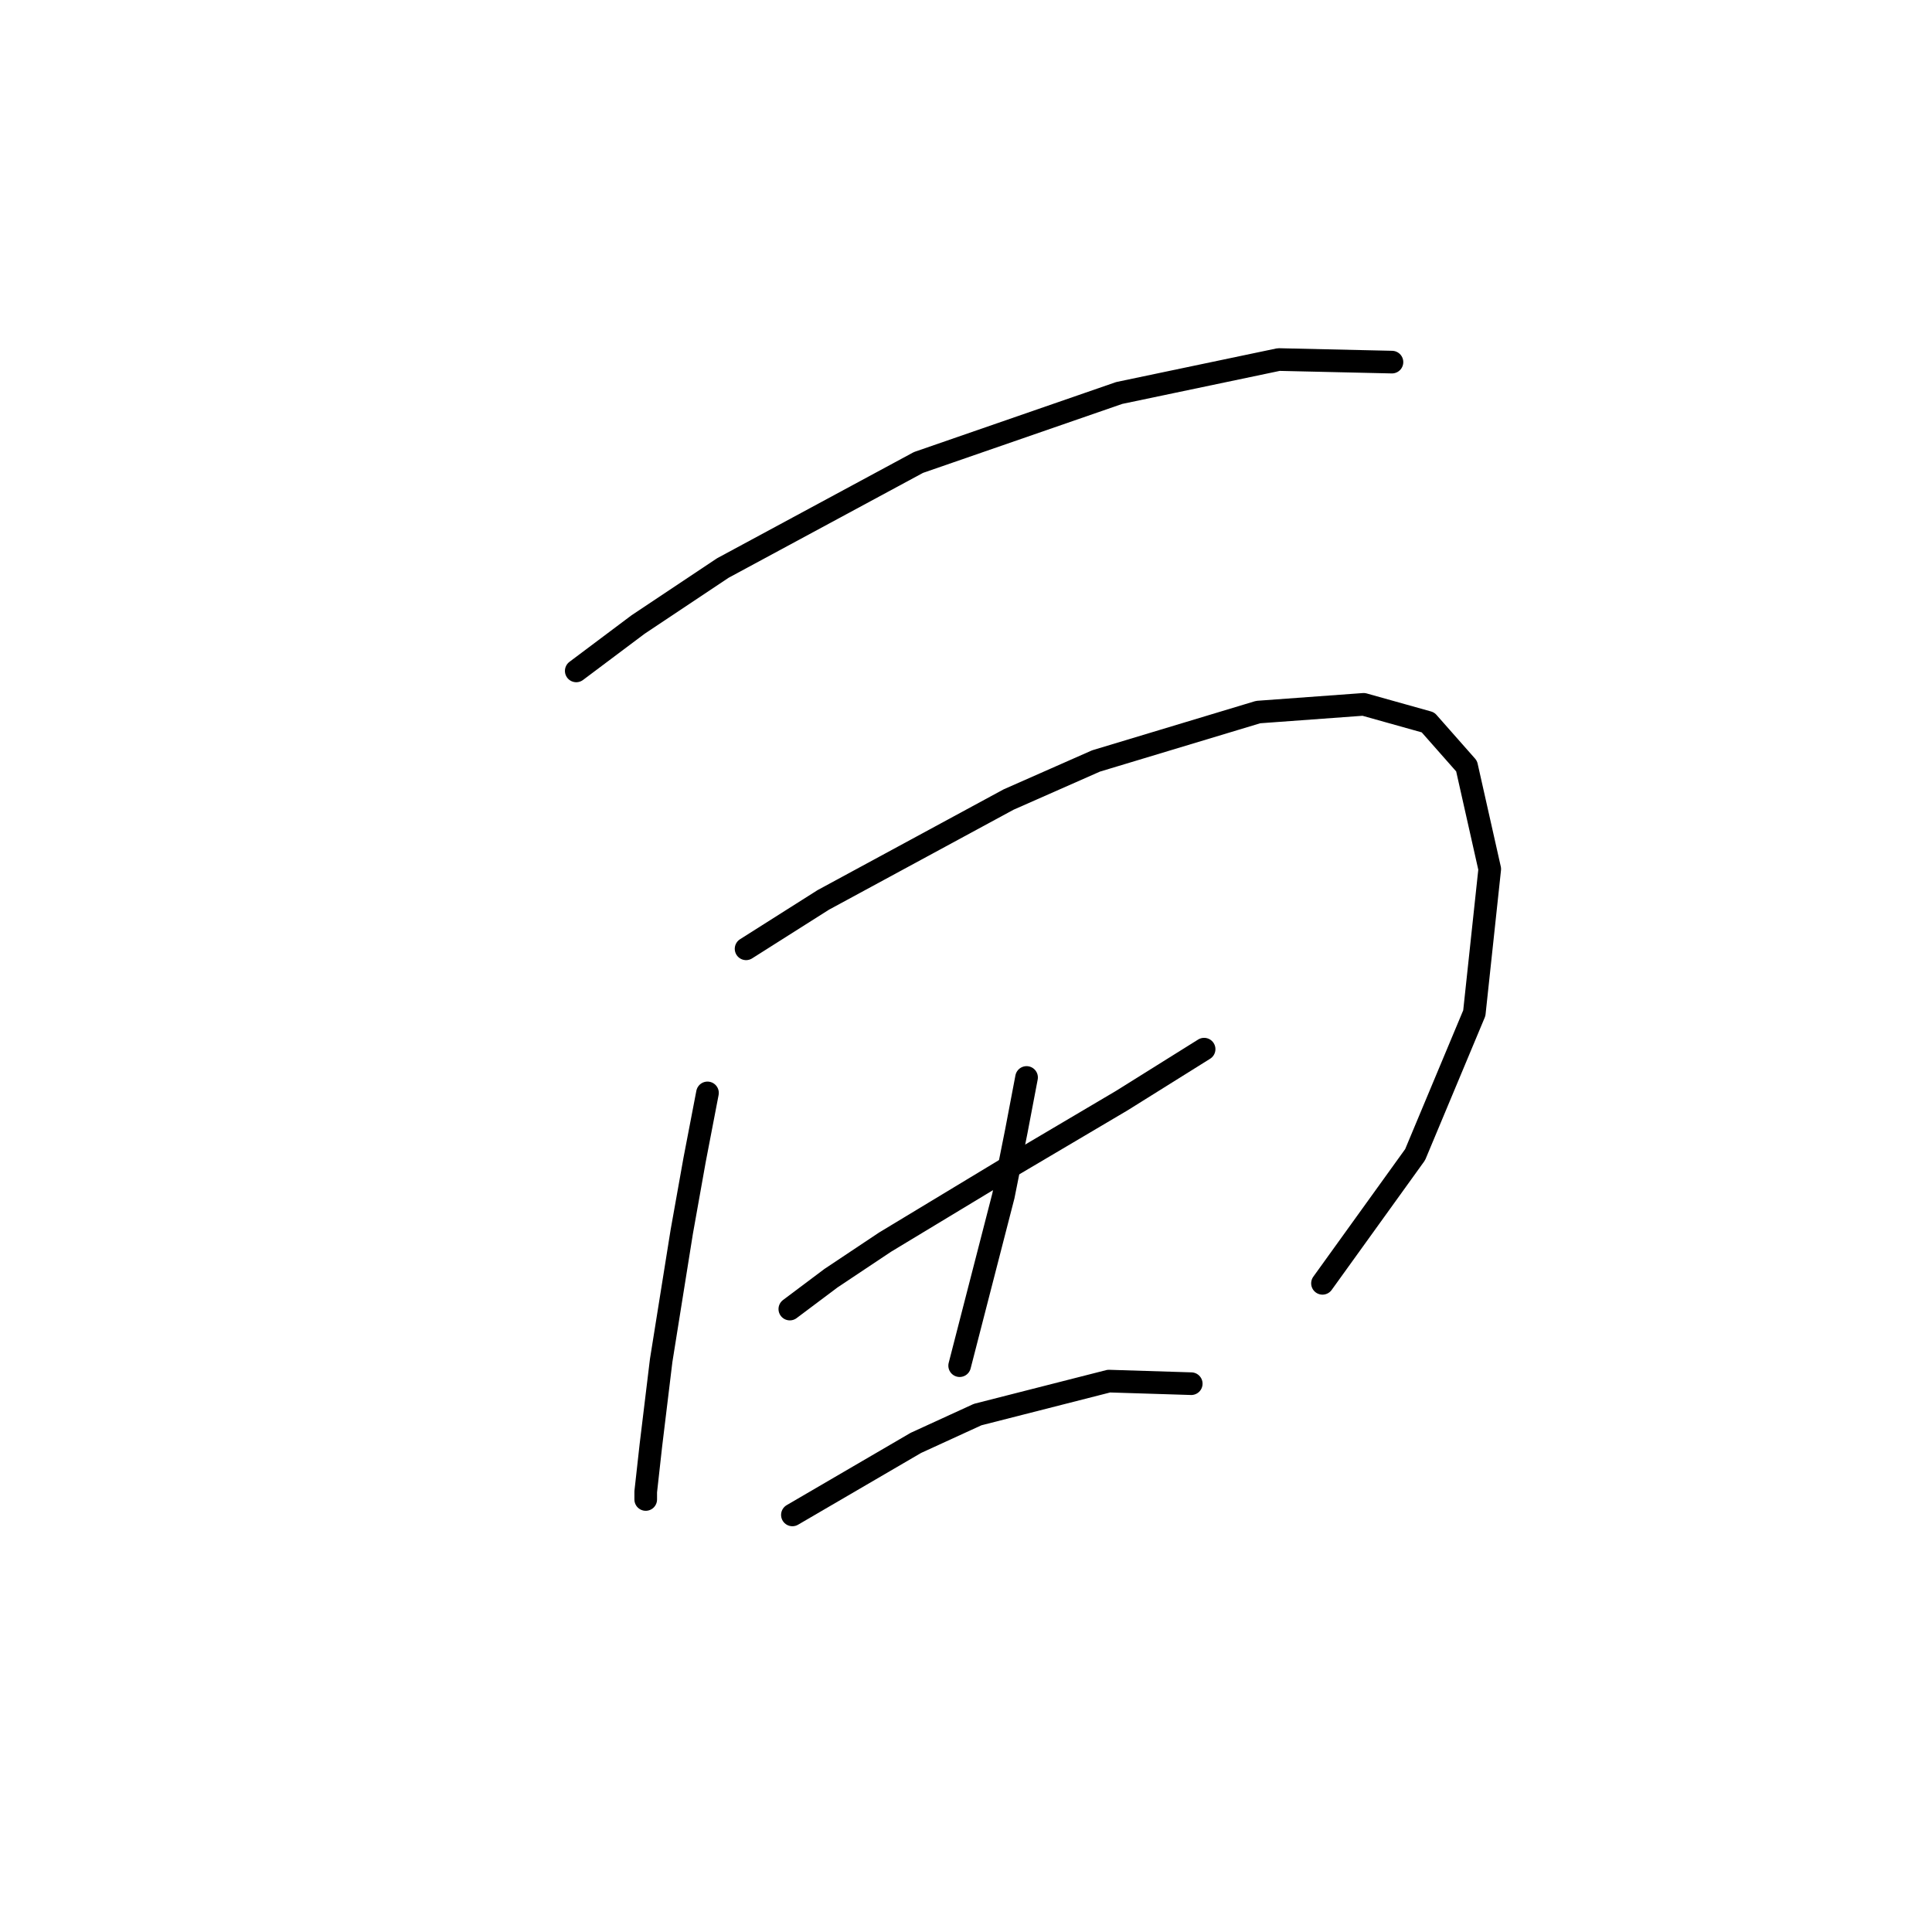 <?xml version="1.0" standalone="no"?>
    <svg width="256" height="256" xmlns="http://www.w3.org/2000/svg" version="1.1">
    <polyline stroke="black" stroke-width="3" stroke-linecap="round" fill="transparent" stroke-linejoin="round" points="76.356 88.898 84.539 82.76 95.791 75.259 121.704 61.279 148.299 52.073 169.439 47.641 184.442 47.982 184.442 47.982 " />
        <polyline stroke="black" stroke-width="3" stroke-linecap="round" fill="transparent" stroke-linejoin="round" points="93.745 144.816 92.04 153.681 90.335 163.228 87.608 180.276 86.244 191.528 85.562 197.665 85.562 198.688 85.562 198.688 " />
        <polyline stroke="black" stroke-width="3" stroke-linecap="round" fill="transparent" stroke-linejoin="round" points="98.859 125.722 109.088 119.243 133.638 105.946 145.231 100.831 166.711 94.353 180.691 93.33 189.215 95.717 194.33 101.513 197.398 115.152 195.353 134.246 187.51 152.999 175.236 170.047 175.236 170.047 " />
        <polyline stroke="black" stroke-width="3" stroke-linecap="round" fill="transparent" stroke-linejoin="round" points="104.656 173.457 110.111 169.365 117.271 164.592 133.638 154.704 148.64 145.839 159.551 139.019 159.551 139.019 " />
        <polyline stroke="black" stroke-width="3" stroke-linecap="round" fill="transparent" stroke-linejoin="round" points="136.025 142.77 134.661 149.93 132.956 158.454 127.159 180.958 127.159 180.958 " />
        <polyline stroke="black" stroke-width="3" stroke-linecap="round" fill="transparent" stroke-linejoin="round" points="104.997 200.734 121.363 191.187 129.546 187.437 146.935 183.004 157.846 183.345 157.846 183.345 " />
        </svg>